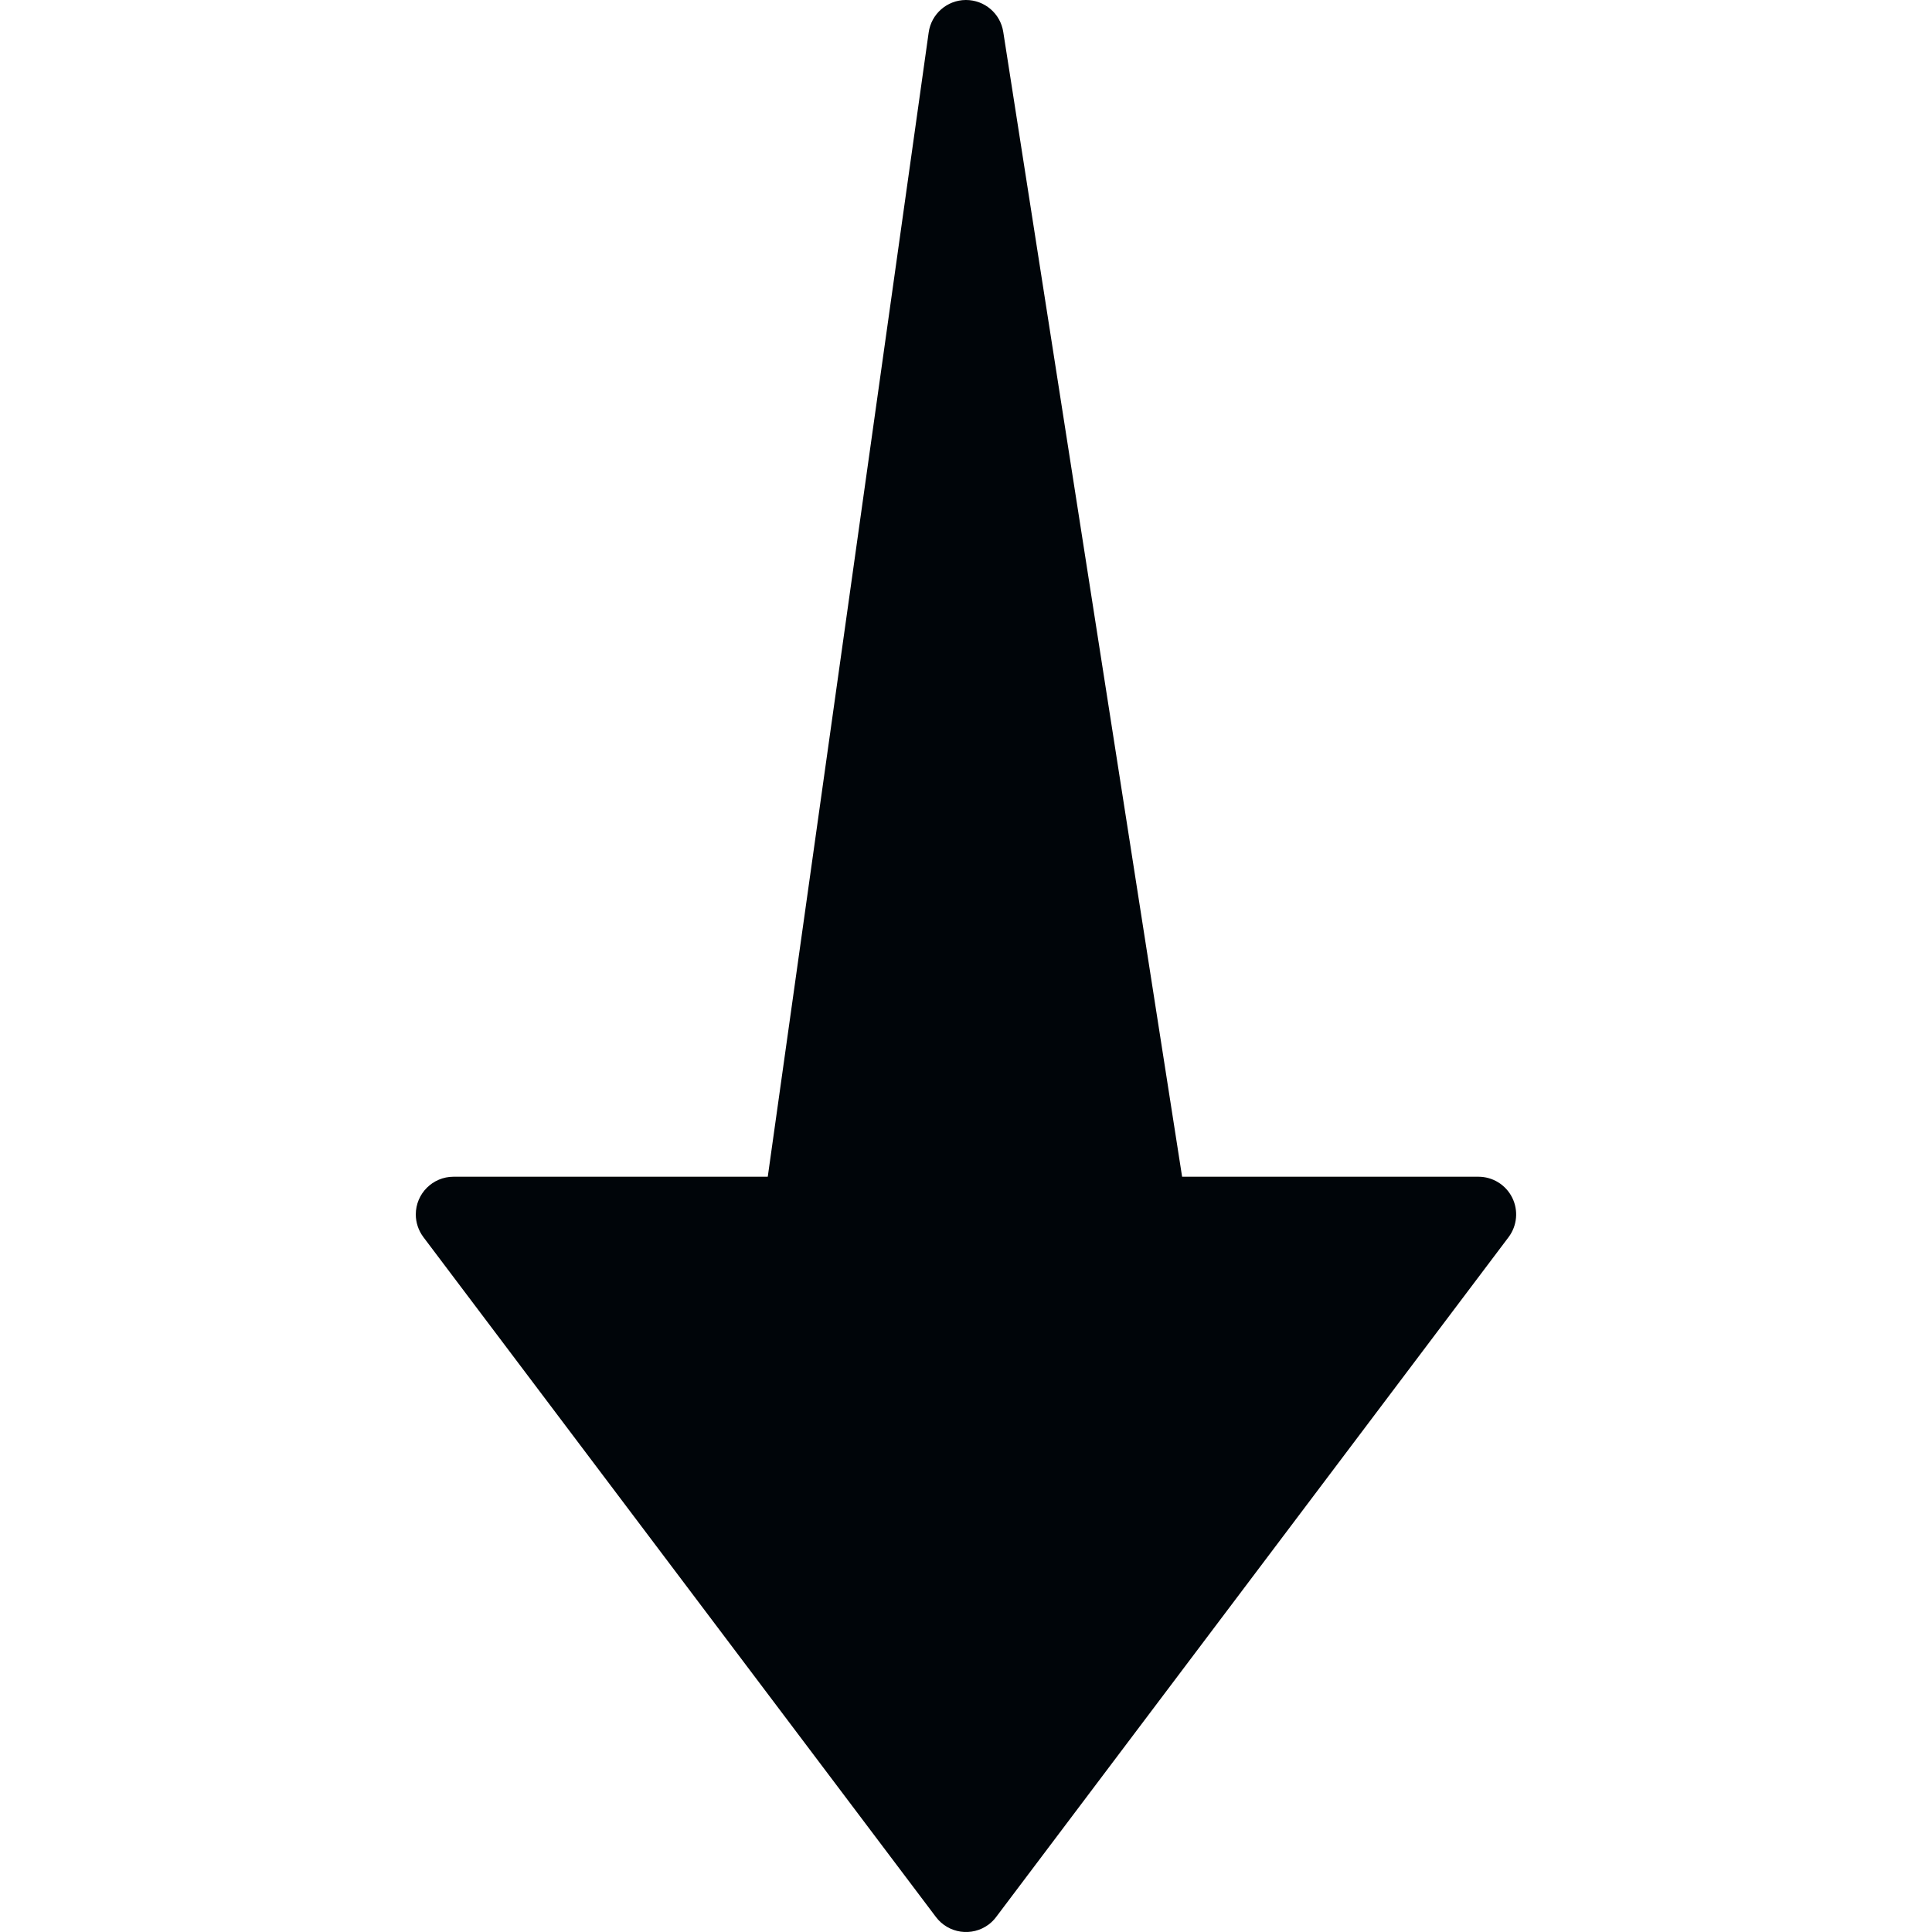 <svg width="28" height="28" viewBox="0 0 28 28" fill="none" xmlns="http://www.w3.org/2000/svg">
<g clip-path="url(#clip0_1_1061)">
<path d="M21.916 17.357C21.823 17.171 21.634 17.054 21.426 17.054H17.132L14.54 0.463C14.499 0.196 14.269 0 14 0H13.995C13.725 0.002 13.496 0.203 13.459 0.471L11.127 17.054H6.573C6.271 17.054 6.026 17.299 6.026 17.601C6.026 17.719 6.065 17.834 6.136 17.929L13.563 27.781C13.744 28.023 14.087 28.072 14.329 27.891C14.37 27.86 14.407 27.823 14.438 27.781L21.864 17.929C21.988 17.763 22.008 17.542 21.916 17.357Z" fill="#000509"/>
</g>
<defs>
<clipPath id="clip0_1_1061">
<rect width="28" height="28" fill="white"/>
</clipPath>
</defs>
</svg>
